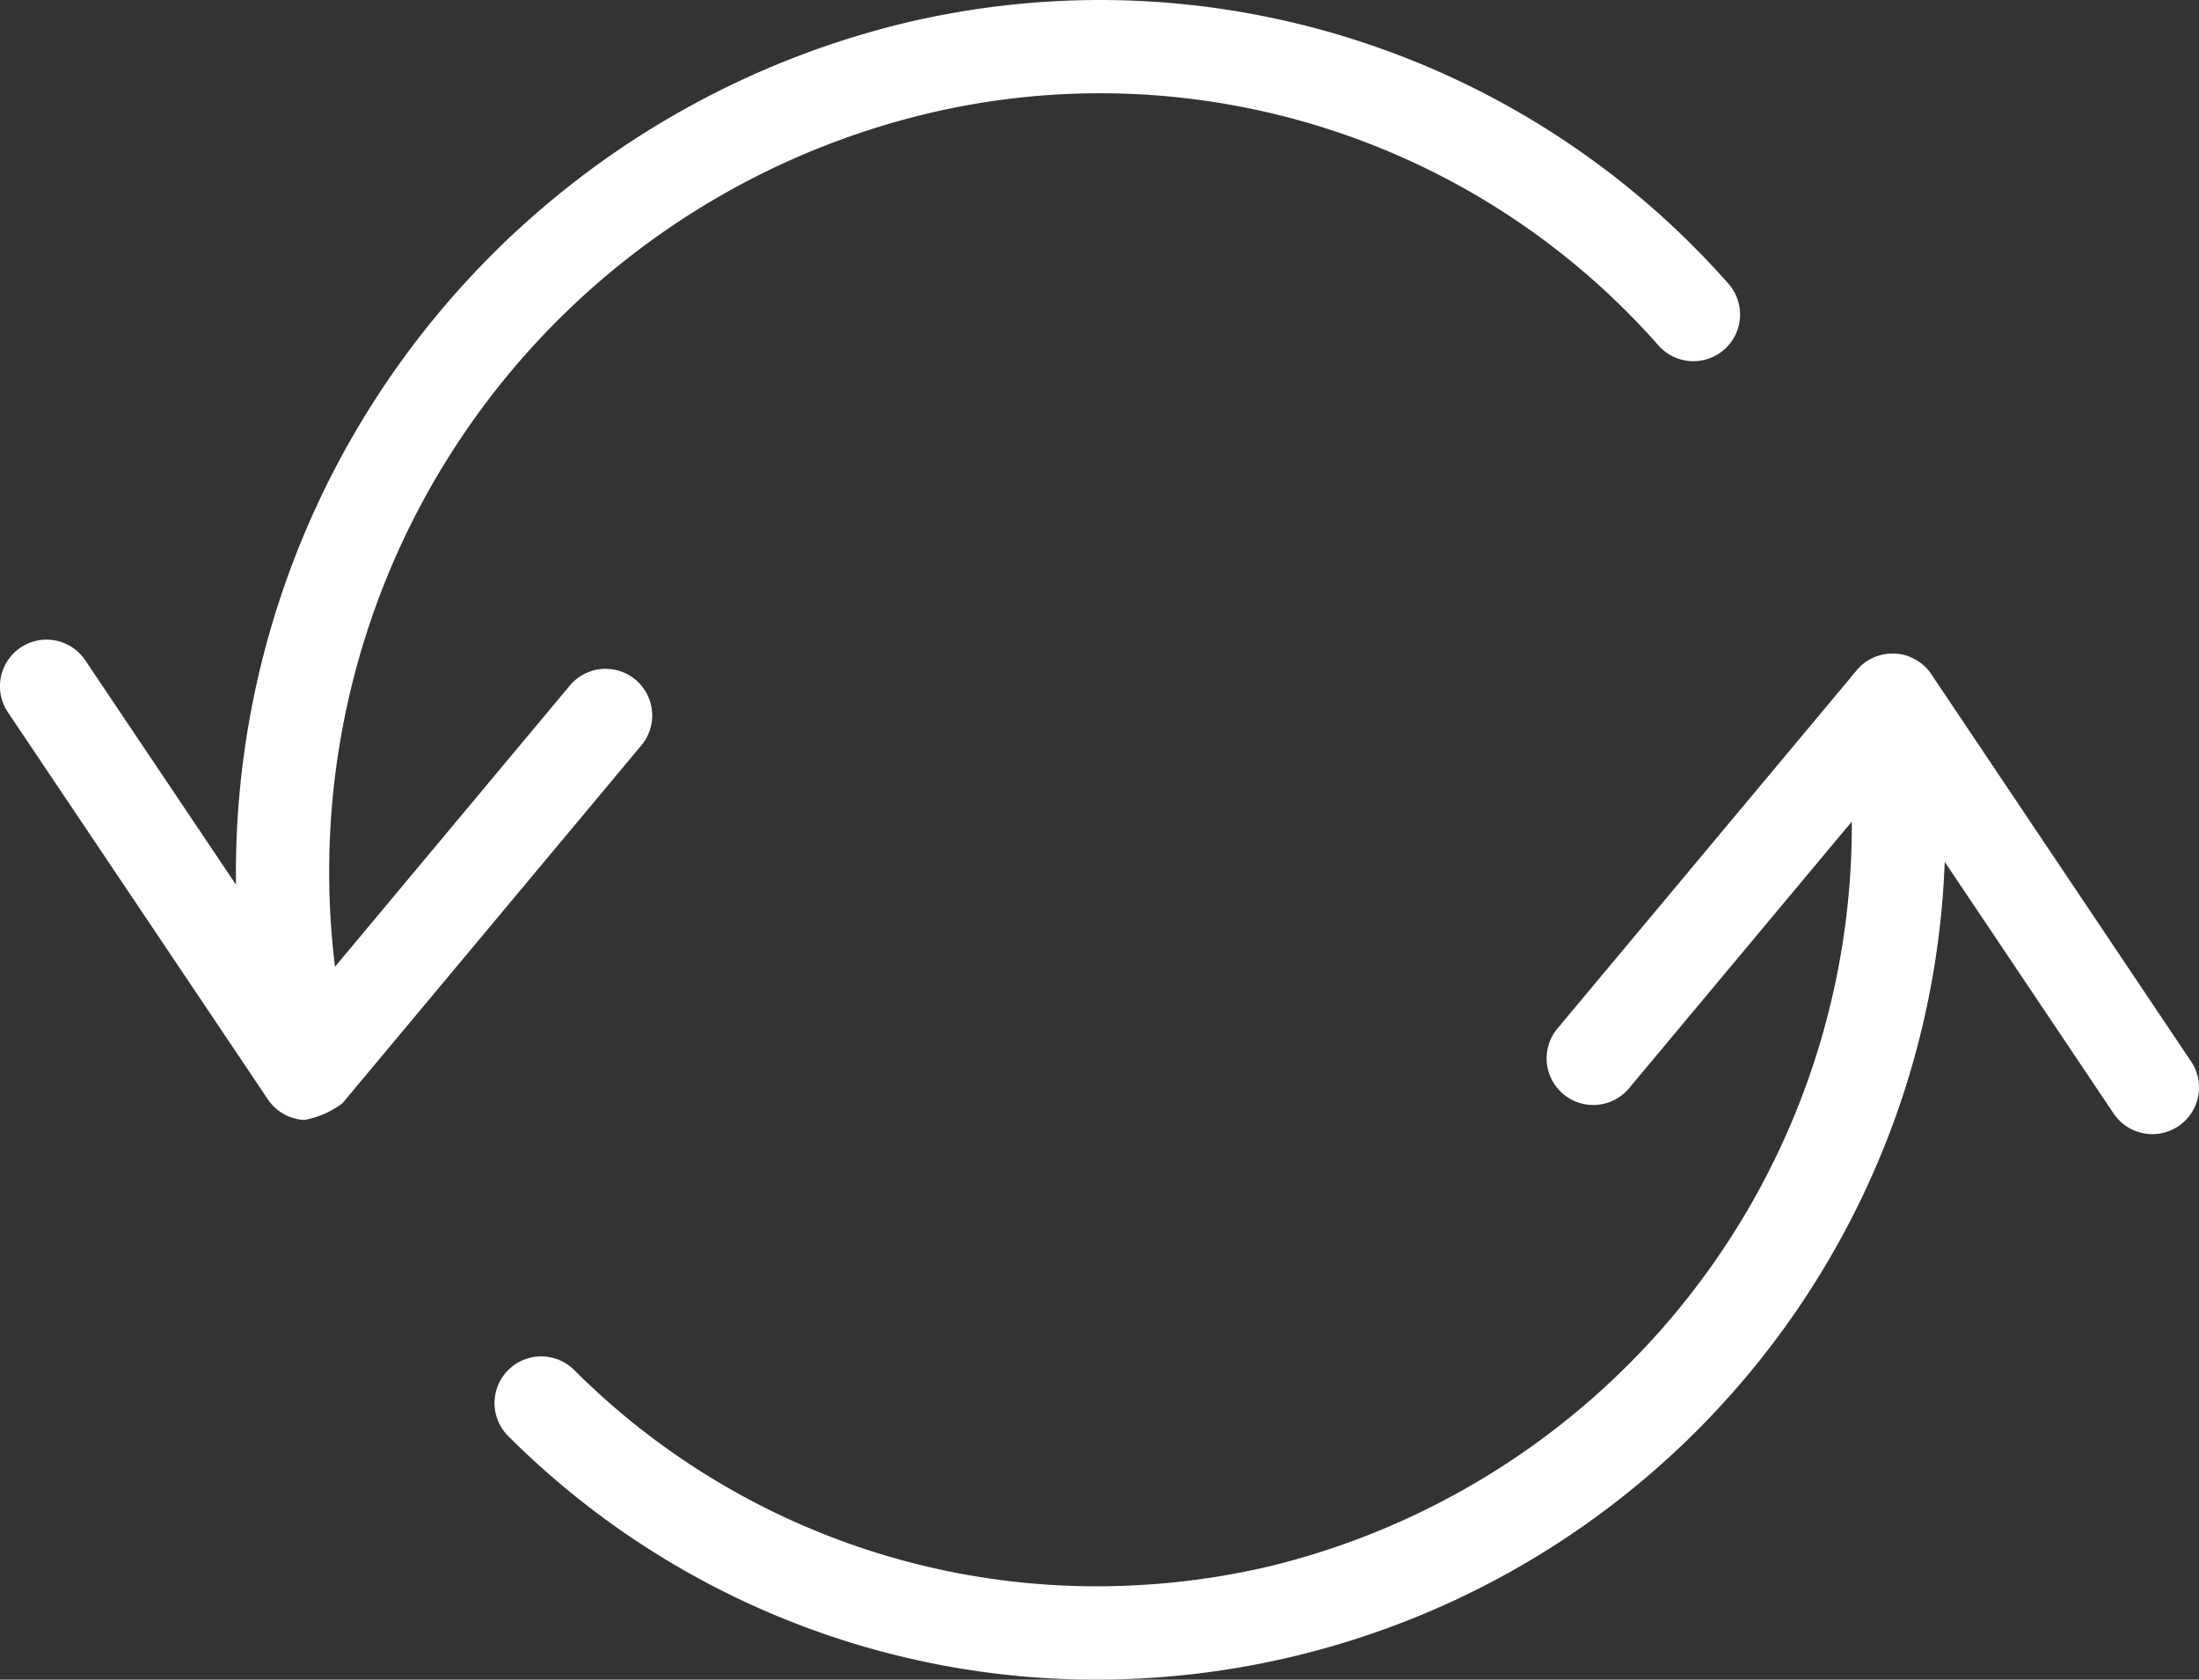 <svg xmlns="http://www.w3.org/2000/svg" width="75.745" height="57.857" viewBox="0 0 75.745 57.857"><rect x="0" y="0" width="75.745" height="57.857" fill="#333333" stroke="none"/><defs><style>.a{fill:#fff;}</style></defs><g transform="translate(0 0)"><path class="a" d="M10.689,41.578a1.614,1.614,0,0,1-1.247-.707L.487,27.536a1.605,1.605,0,0,1,.437-2.23,1.59,1.59,0,0,1,.893-.273,1.606,1.606,0,0,1,1.333.71l5.193,7.731A30.121,30.121,0,0,1,31.119,3.855l.3-.074A29.237,29.237,0,0,1,38.111,3a28.888,28.888,0,0,1,21.638,9.771,1.607,1.607,0,0,1-2.41,2.127A25.639,25.639,0,0,0,32.167,6.91l-.273.067A26.851,26.851,0,0,0,11.753,36.3l8.088-9.685a1.606,1.606,0,0,1,2.465,2.06l-10.3,12.332A3.1,3.1,0,0,1,10.689,41.578Z" transform="translate(-0.214 -3)"/><path class="a" d="M26.242,45.352A28.637,28.637,0,0,1,6,36.991a1.608,1.608,0,1,1,2.262-2.285,25.457,25.457,0,0,0,17.991,7.429h0a26.054,26.054,0,0,0,5.989-.7A26.276,26.276,0,0,0,52.25,15.793L44.577,24.98a1.606,1.606,0,1,1-2.465-2.06l10.109-12.1a1.6,1.6,0,0,1,.151-.18l.045-.058a1.6,1.6,0,0,1,1.231-.575.9.9,0,0,1,.093,0,1.608,1.608,0,0,1,1.247.71l8.949,13.341a1.607,1.607,0,1,1-2.67,1.79L55.45,17.181a29.248,29.248,0,0,1-29.208,28.17Z" transform="translate(11.536 12.506)"/></g></svg>